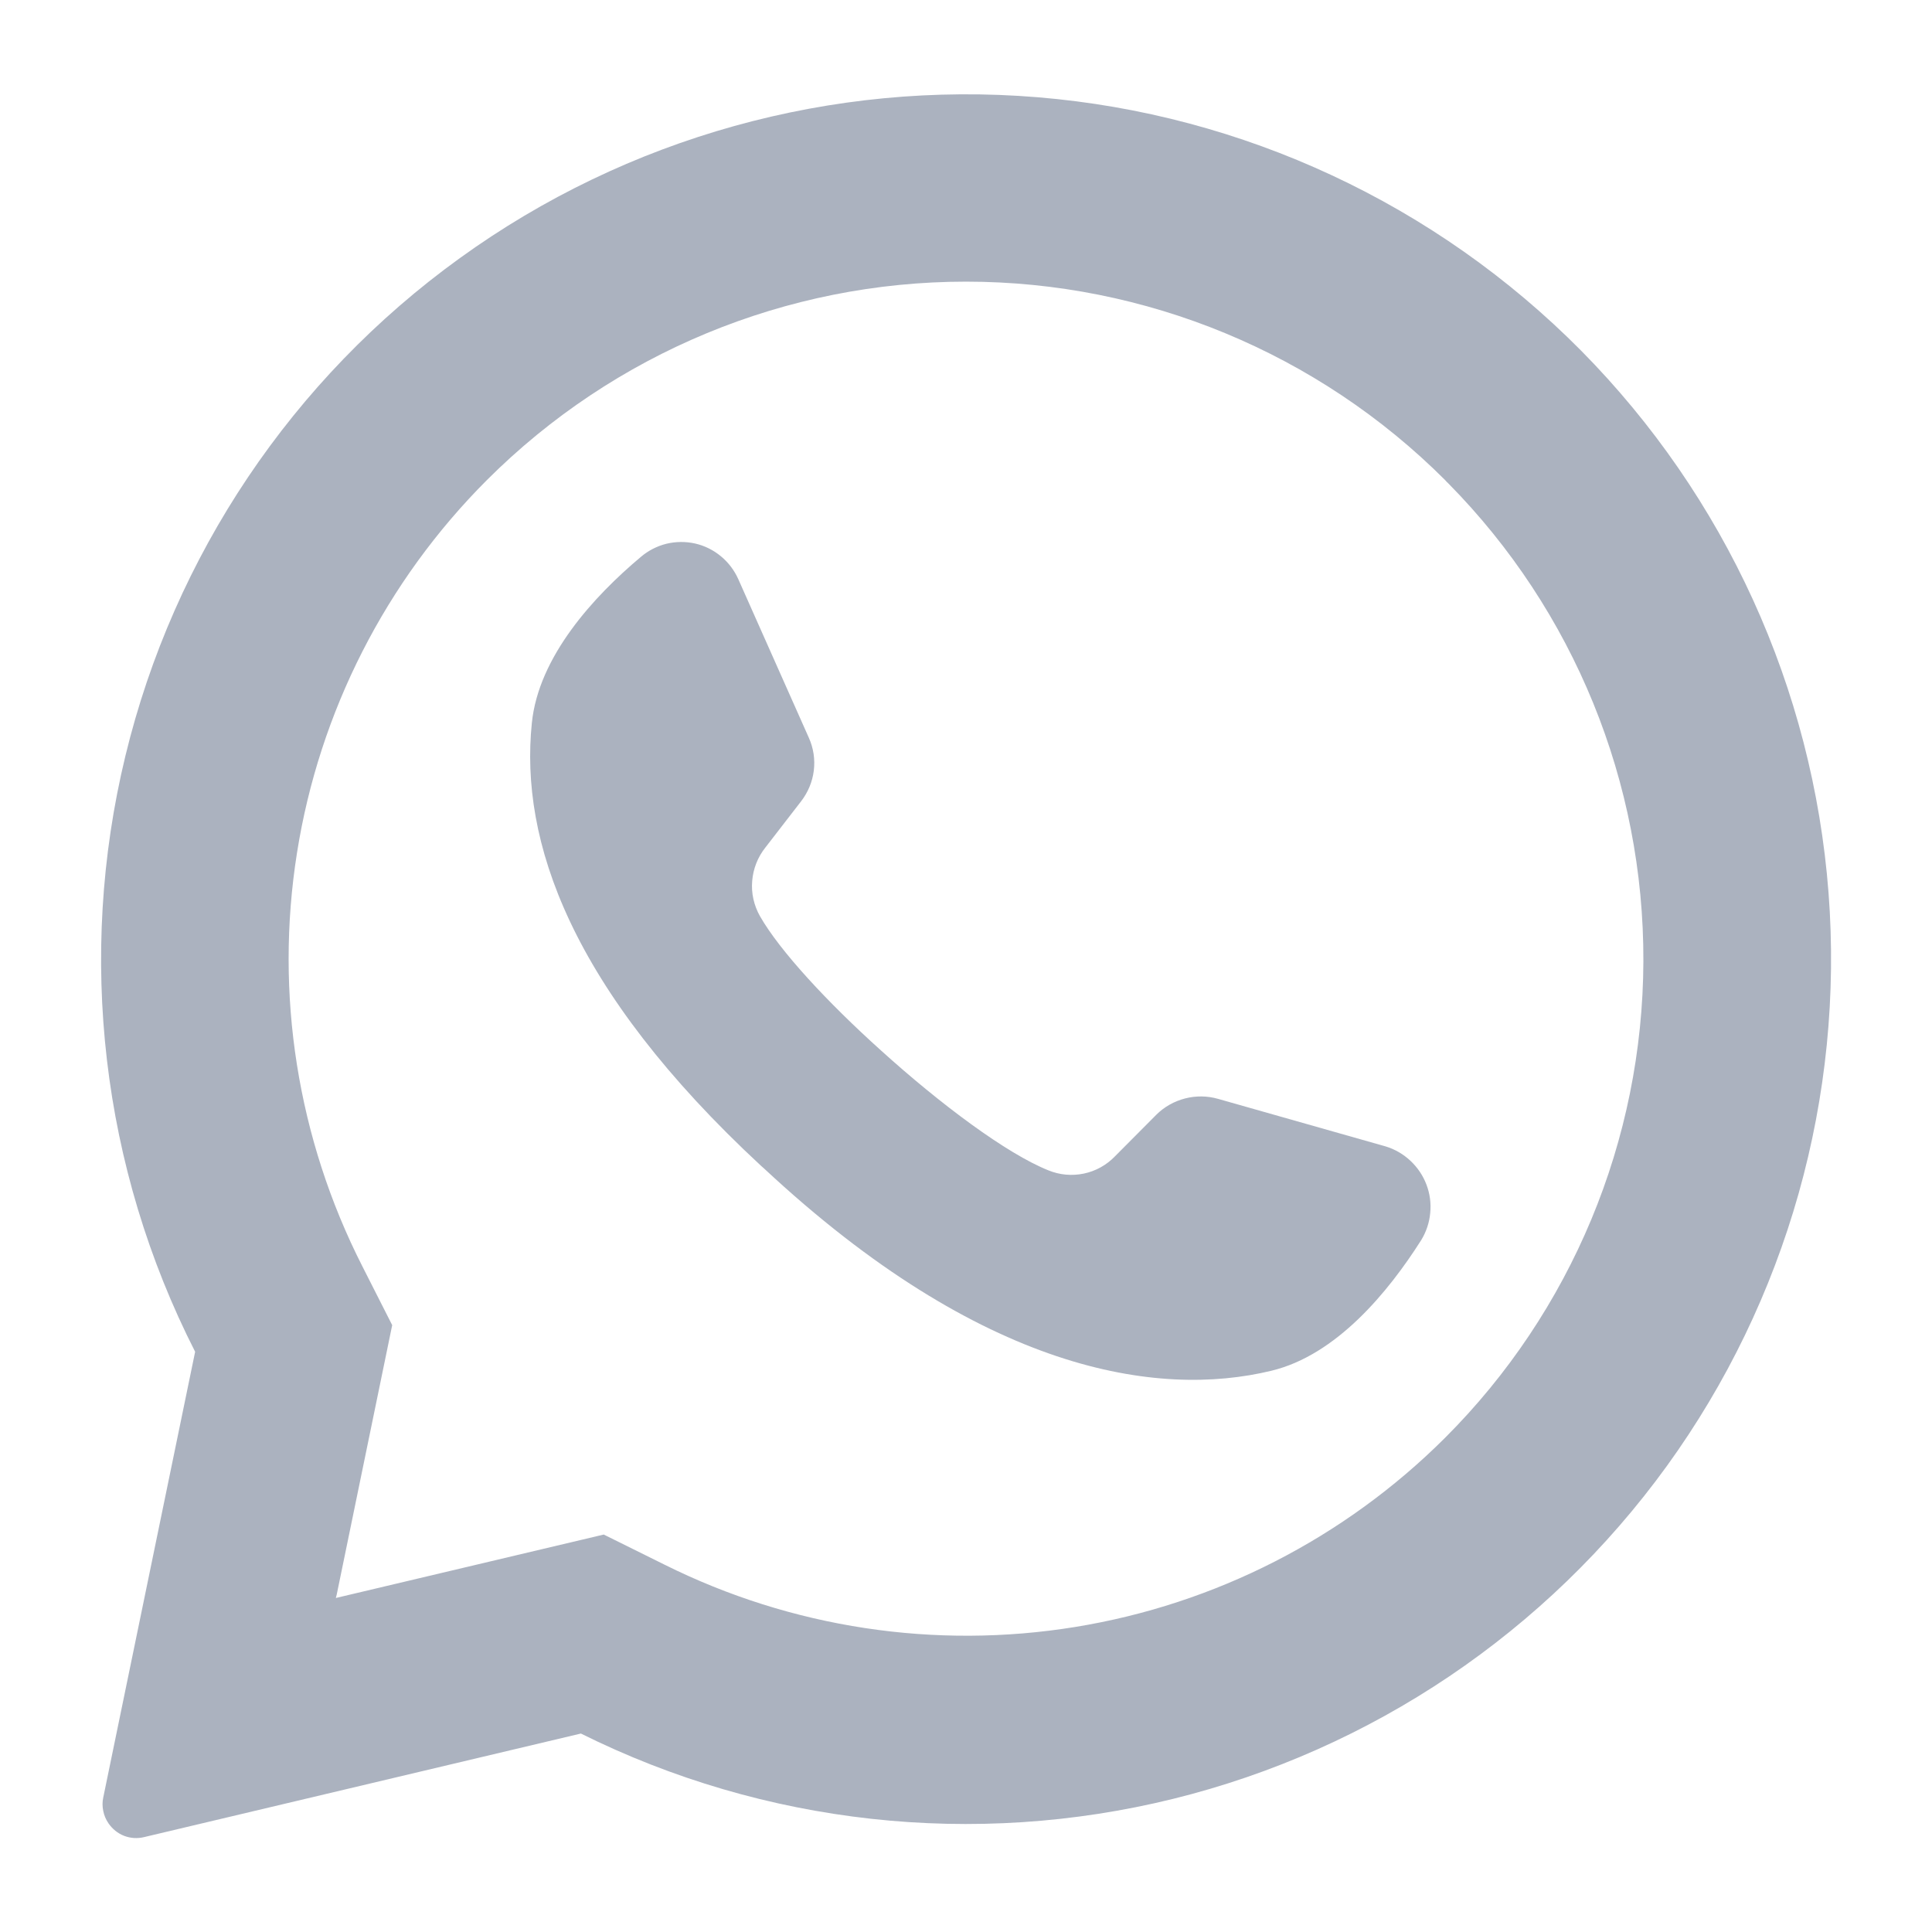 <svg width="23" height="23" viewBox="0 0 18 18" fill="#ABB2BF" xmlns="http://www.w3.org/2000/svg">
<path d="M14.732 3.268C13.379 1.902 11.583 1.064 9.667 0.906C7.752 0.748 5.842 1.279 4.284 2.405C2.725 3.53 1.62 5.175 1.168 7.044C0.716 8.912 0.946 10.881 1.818 12.594L0.962 16.747C0.953 16.788 0.953 16.831 0.962 16.872C0.97 16.914 0.987 16.953 1.011 16.988C1.047 17.04 1.097 17.081 1.156 17.104C1.216 17.127 1.28 17.131 1.342 17.116L5.412 16.151C7.121 17.001 9.075 17.216 10.928 16.76C12.78 16.303 14.411 15.204 15.53 13.658C16.648 12.112 17.182 10.219 17.036 8.317C16.89 6.414 16.073 4.625 14.732 3.268ZM13.463 13.396C12.527 14.33 11.322 14.946 10.018 15.158C8.713 15.37 7.375 15.167 6.192 14.578L5.625 14.297L3.129 14.888L3.137 14.857L3.654 12.346L3.376 11.798C2.772 10.611 2.558 9.262 2.767 7.946C2.975 6.631 3.595 5.414 4.537 4.472C5.721 3.289 7.326 2.624 9 2.624C10.674 2.624 12.279 3.289 13.463 4.472C13.473 4.484 13.484 4.495 13.495 4.505C14.665 5.691 15.317 7.292 15.311 8.957C15.305 10.623 14.641 12.219 13.463 13.396Z" fill="#ABB2BF"/>
<path d="M13.241 11.554C12.935 12.036 12.452 12.625 11.845 12.771C10.782 13.028 9.149 12.78 7.118 10.886L7.093 10.864C5.307 9.208 4.843 7.83 4.955 6.737C5.017 6.116 5.534 5.555 5.97 5.189C6.039 5.13 6.121 5.088 6.209 5.066C6.297 5.045 6.388 5.044 6.477 5.064C6.565 5.084 6.647 5.125 6.717 5.183C6.787 5.241 6.842 5.314 6.879 5.397L7.536 6.874C7.579 6.97 7.595 7.075 7.582 7.18C7.569 7.284 7.528 7.382 7.464 7.465L7.131 7.896C7.06 7.985 7.017 8.094 7.008 8.208C6.998 8.321 7.024 8.435 7.08 8.535C7.266 8.861 7.712 9.341 8.207 9.786C8.762 10.288 9.378 10.748 9.768 10.904C9.873 10.947 9.987 10.957 10.098 10.934C10.208 10.911 10.309 10.855 10.387 10.774L10.773 10.386C10.847 10.312 10.94 10.26 11.041 10.234C11.142 10.208 11.248 10.209 11.349 10.238L12.91 10.681C12.996 10.707 13.075 10.753 13.141 10.815C13.207 10.877 13.258 10.952 13.29 11.037C13.322 11.121 13.334 11.211 13.325 11.301C13.317 11.391 13.288 11.477 13.241 11.554Z" fill="#ABB2BF"/>
</svg>
